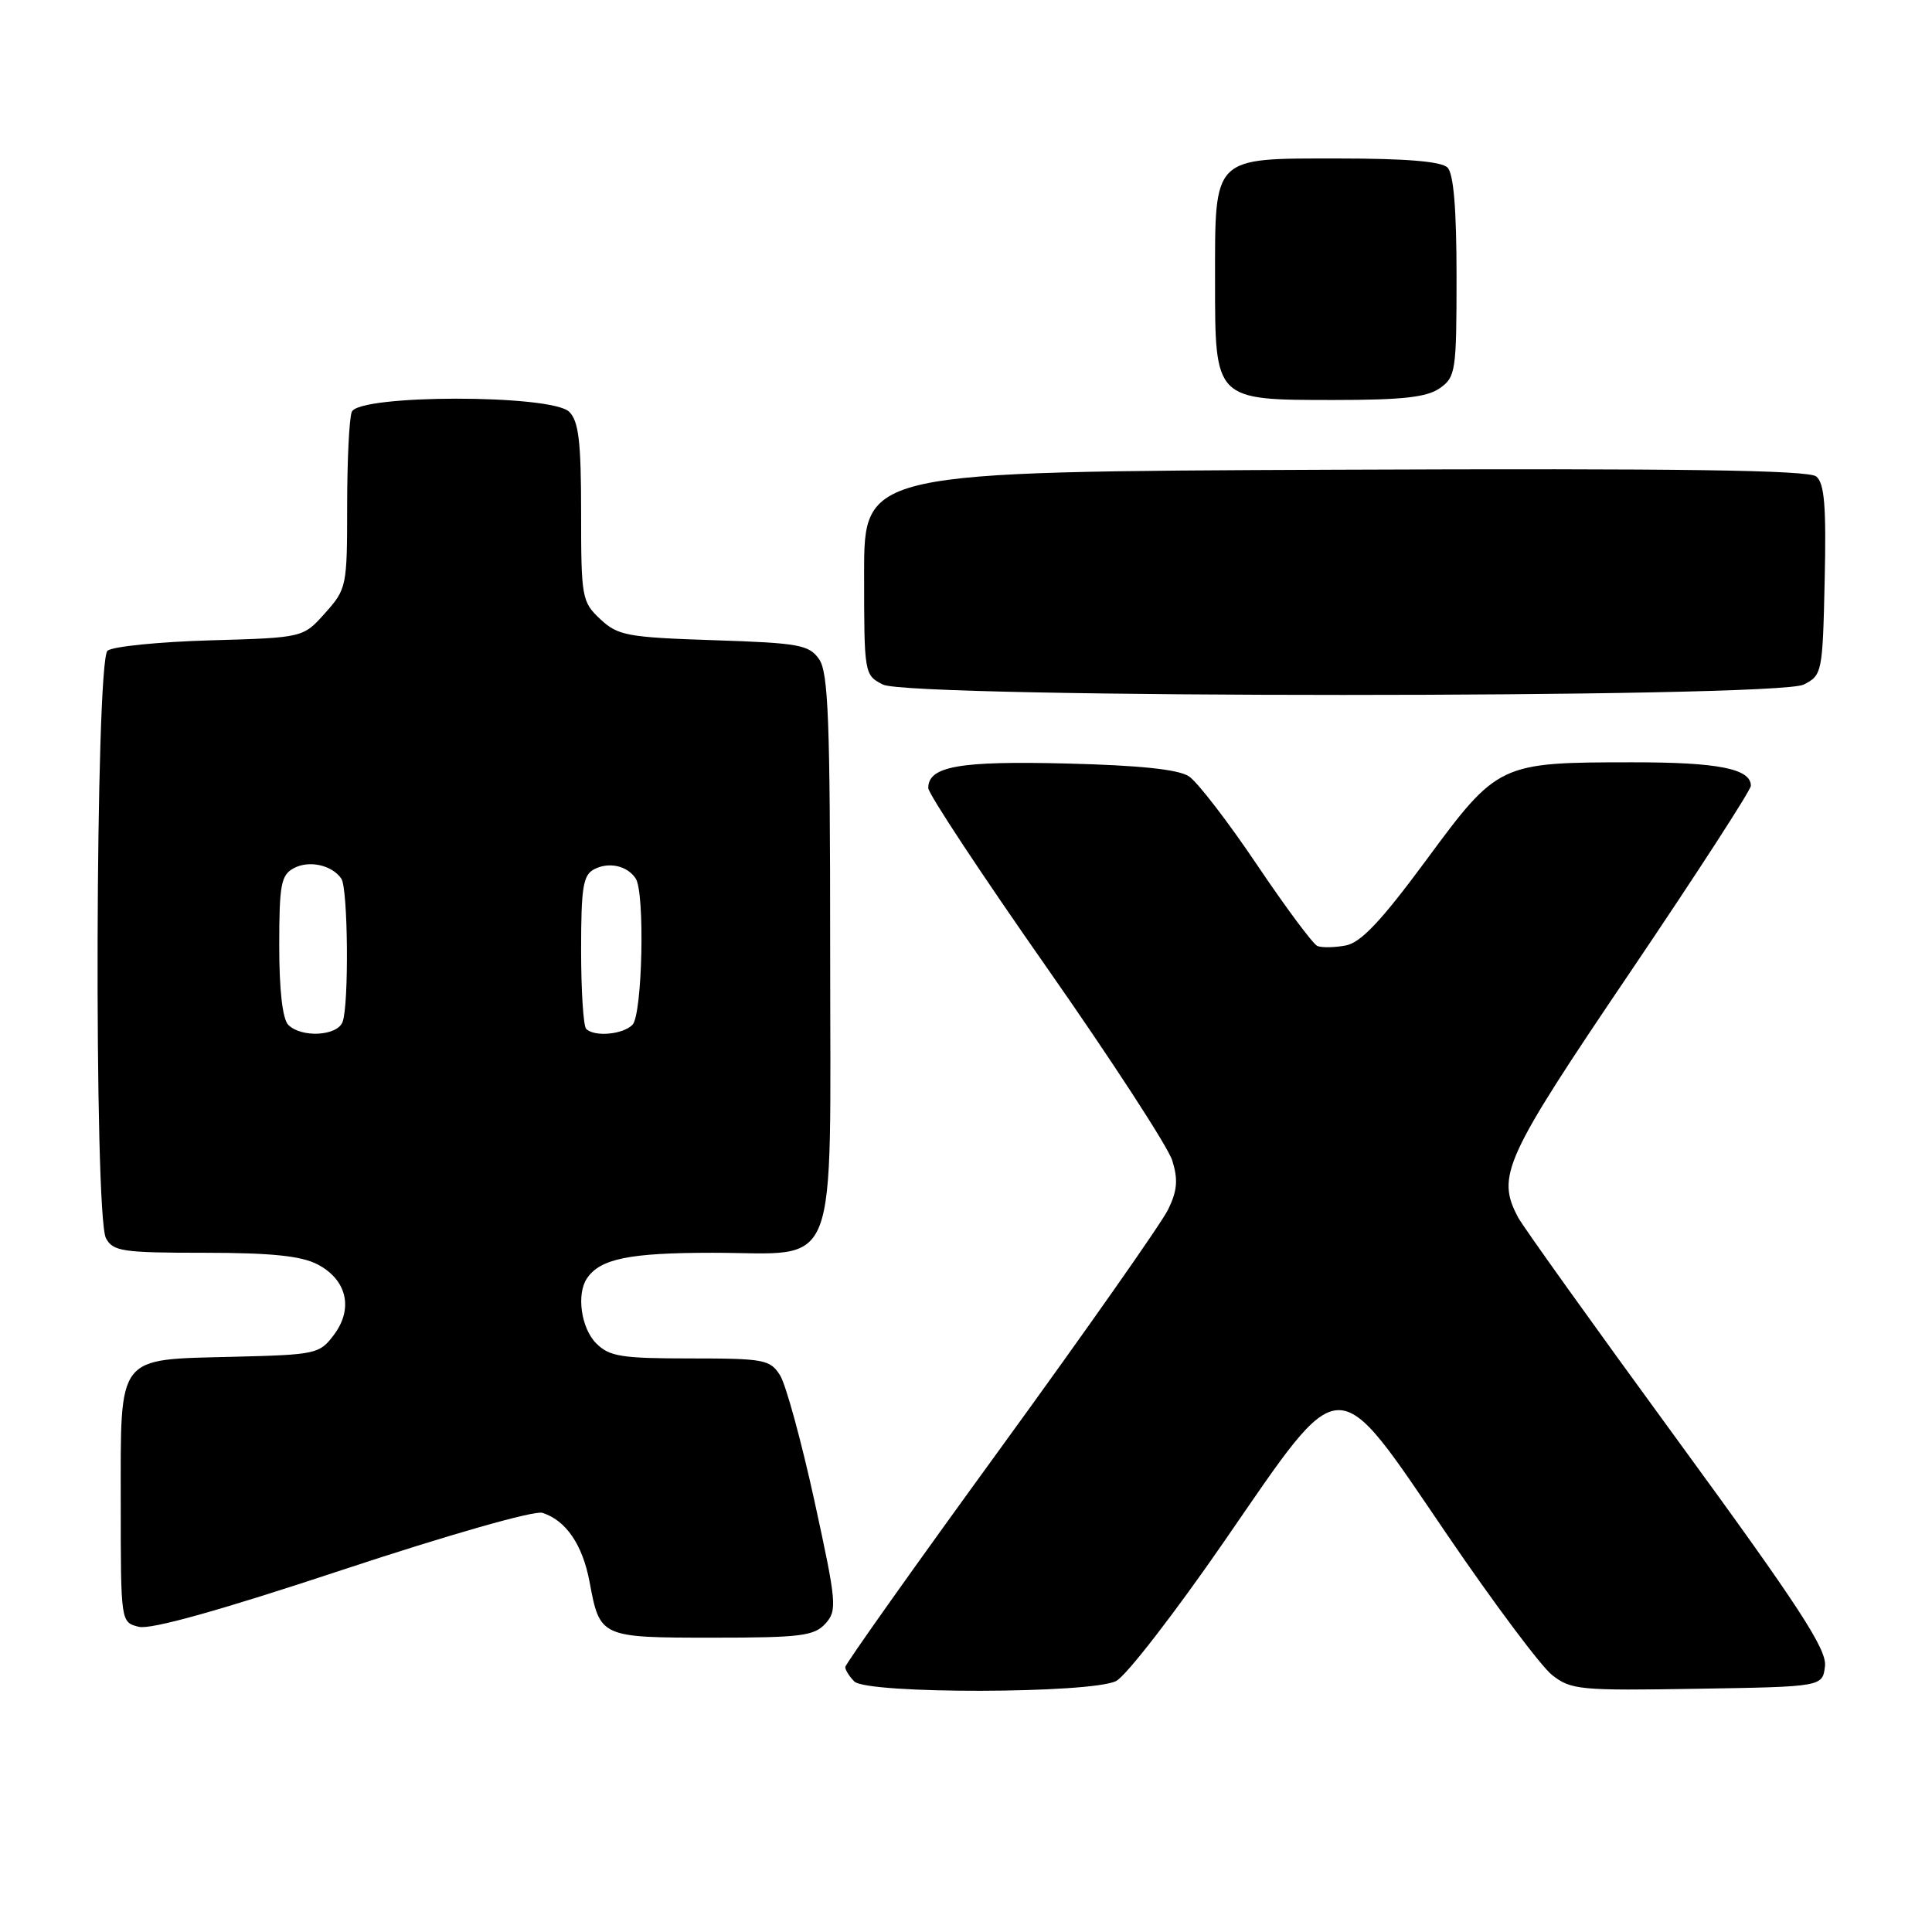 <?xml version="1.0" encoding="UTF-8" standalone="no"?>
<!DOCTYPE svg PUBLIC "-//W3C//DTD SVG 1.1//EN" "http://www.w3.org/Graphics/SVG/1.1/DTD/svg11.dtd" >
<svg xmlns="http://www.w3.org/2000/svg" xmlns:xlink="http://www.w3.org/1999/xlink" version="1.1" viewBox="0 0 256 256">
 <g >
 <path fill="currentColor"
d=" M 147.90 222.74 C 149.22 222.06 155.66 213.74 162.21 204.25 C 178.14 181.17 176.66 181.21 191.80 203.42 C 197.95 212.45 204.19 220.79 205.66 221.95 C 208.16 223.92 209.35 224.03 224.91 223.77 C 241.50 223.50 241.50 223.50 241.82 220.76 C 242.07 218.53 238.36 212.84 222.23 190.76 C 211.28 175.77 201.80 162.52 201.16 161.32 C 198.24 155.83 199.29 153.53 216.00 128.83 C 224.80 115.81 232.00 104.69 232.00 104.12 C 232.00 101.86 227.65 101.00 216.32 101.01 C 198.69 101.01 198.46 101.12 189.01 113.93 C 183.04 122.02 180.33 124.90 178.32 125.28 C 176.84 125.56 175.15 125.59 174.56 125.35 C 173.98 125.10 170.37 120.25 166.54 114.56 C 162.71 108.87 158.66 103.61 157.54 102.87 C 156.15 101.95 151.02 101.41 141.36 101.17 C 127.08 100.81 123.00 101.54 123.00 104.42 C 123.00 105.17 130.05 115.84 138.66 128.14 C 147.27 140.44 154.77 151.97 155.33 153.77 C 156.12 156.30 156.00 157.77 154.78 160.27 C 153.92 162.05 143.94 176.26 132.61 191.85 C 121.27 207.44 112.00 220.51 112.00 220.90 C 112.00 221.28 112.54 222.14 113.20 222.80 C 114.89 224.49 144.60 224.43 147.90 222.74 Z  M 109.37 215.14 C 110.95 213.39 110.87 212.42 107.92 198.89 C 106.19 190.98 104.14 183.49 103.37 182.25 C 102.05 180.15 101.26 180.00 91.48 180.00 C 82.33 180.00 80.75 179.75 79.00 178.00 C 77.01 176.01 76.36 171.50 77.77 169.40 C 79.51 166.79 83.38 166.00 94.43 166.00 C 111.47 166.00 110.00 169.80 110.00 125.72 C 110.00 95.41 109.76 89.10 108.53 87.34 C 107.20 85.44 105.87 85.20 94.56 84.83 C 83.08 84.45 81.86 84.22 79.53 82.03 C 77.10 79.75 77.00 79.18 77.00 67.90 C 77.00 58.54 76.68 55.82 75.43 54.57 C 73.09 52.24 47.50 52.25 46.61 54.58 C 46.27 55.45 46.00 61.07 46.00 67.07 C 46.00 77.70 45.93 78.05 43.08 81.23 C 40.17 84.50 40.17 84.50 27.83 84.85 C 21.05 85.05 14.94 85.66 14.25 86.22 C 12.63 87.55 12.43 161.06 14.04 164.07 C 14.97 165.81 16.23 166.00 27.08 166.00 C 35.87 166.00 39.89 166.41 42.04 167.52 C 45.95 169.54 46.86 173.36 44.27 176.84 C 42.35 179.41 41.92 179.51 30.94 179.78 C 15.32 180.18 16.00 179.29 16.00 199.14 C 16.00 214.96 16.00 214.96 18.39 215.56 C 19.97 215.96 29.13 213.40 45.39 208.01 C 59.45 203.36 70.81 200.12 71.87 200.46 C 74.99 201.45 77.20 204.69 78.12 209.61 C 79.49 216.97 79.56 217.00 94.47 217.00 C 106.08 217.00 107.89 216.77 109.37 215.14 Z  M 239.00 90.71 C 241.44 89.47 241.51 89.15 241.78 76.87 C 242.00 67.09 241.75 64.04 240.67 63.14 C 239.64 62.29 222.89 62.05 176.89 62.24 C 114.50 62.50 114.50 62.50 114.50 75.97 C 114.50 89.34 114.52 89.45 117.00 90.71 C 120.63 92.54 235.37 92.54 239.00 90.71 Z  M 190.78 51.44 C 192.88 49.97 193.00 49.19 193.00 36.64 C 193.00 27.68 192.61 23.01 191.80 22.20 C 190.99 21.39 186.32 21.00 177.36 21.00 C 160.57 21.00 161.00 20.57 161.00 37.22 C 161.00 53.08 160.92 53.00 176.78 53.00 C 185.82 53.00 189.07 52.64 190.78 51.44 Z  M 38.20 135.80 C 37.44 135.04 37.00 131.21 37.00 125.34 C 37.00 117.21 37.24 115.94 38.93 115.04 C 40.96 113.95 44.00 114.62 45.23 116.43 C 46.12 117.72 46.25 133.19 45.39 135.42 C 44.68 137.29 39.94 137.54 38.20 135.80 Z  M 77.67 136.33 C 77.30 135.97 77.00 131.26 77.00 125.87 C 77.00 117.55 77.26 115.93 78.75 115.17 C 80.69 114.17 83.11 114.71 84.23 116.40 C 85.48 118.27 85.12 134.48 83.80 135.80 C 82.51 137.09 78.75 137.42 77.67 136.33 Z "/>
</g>
</svg>